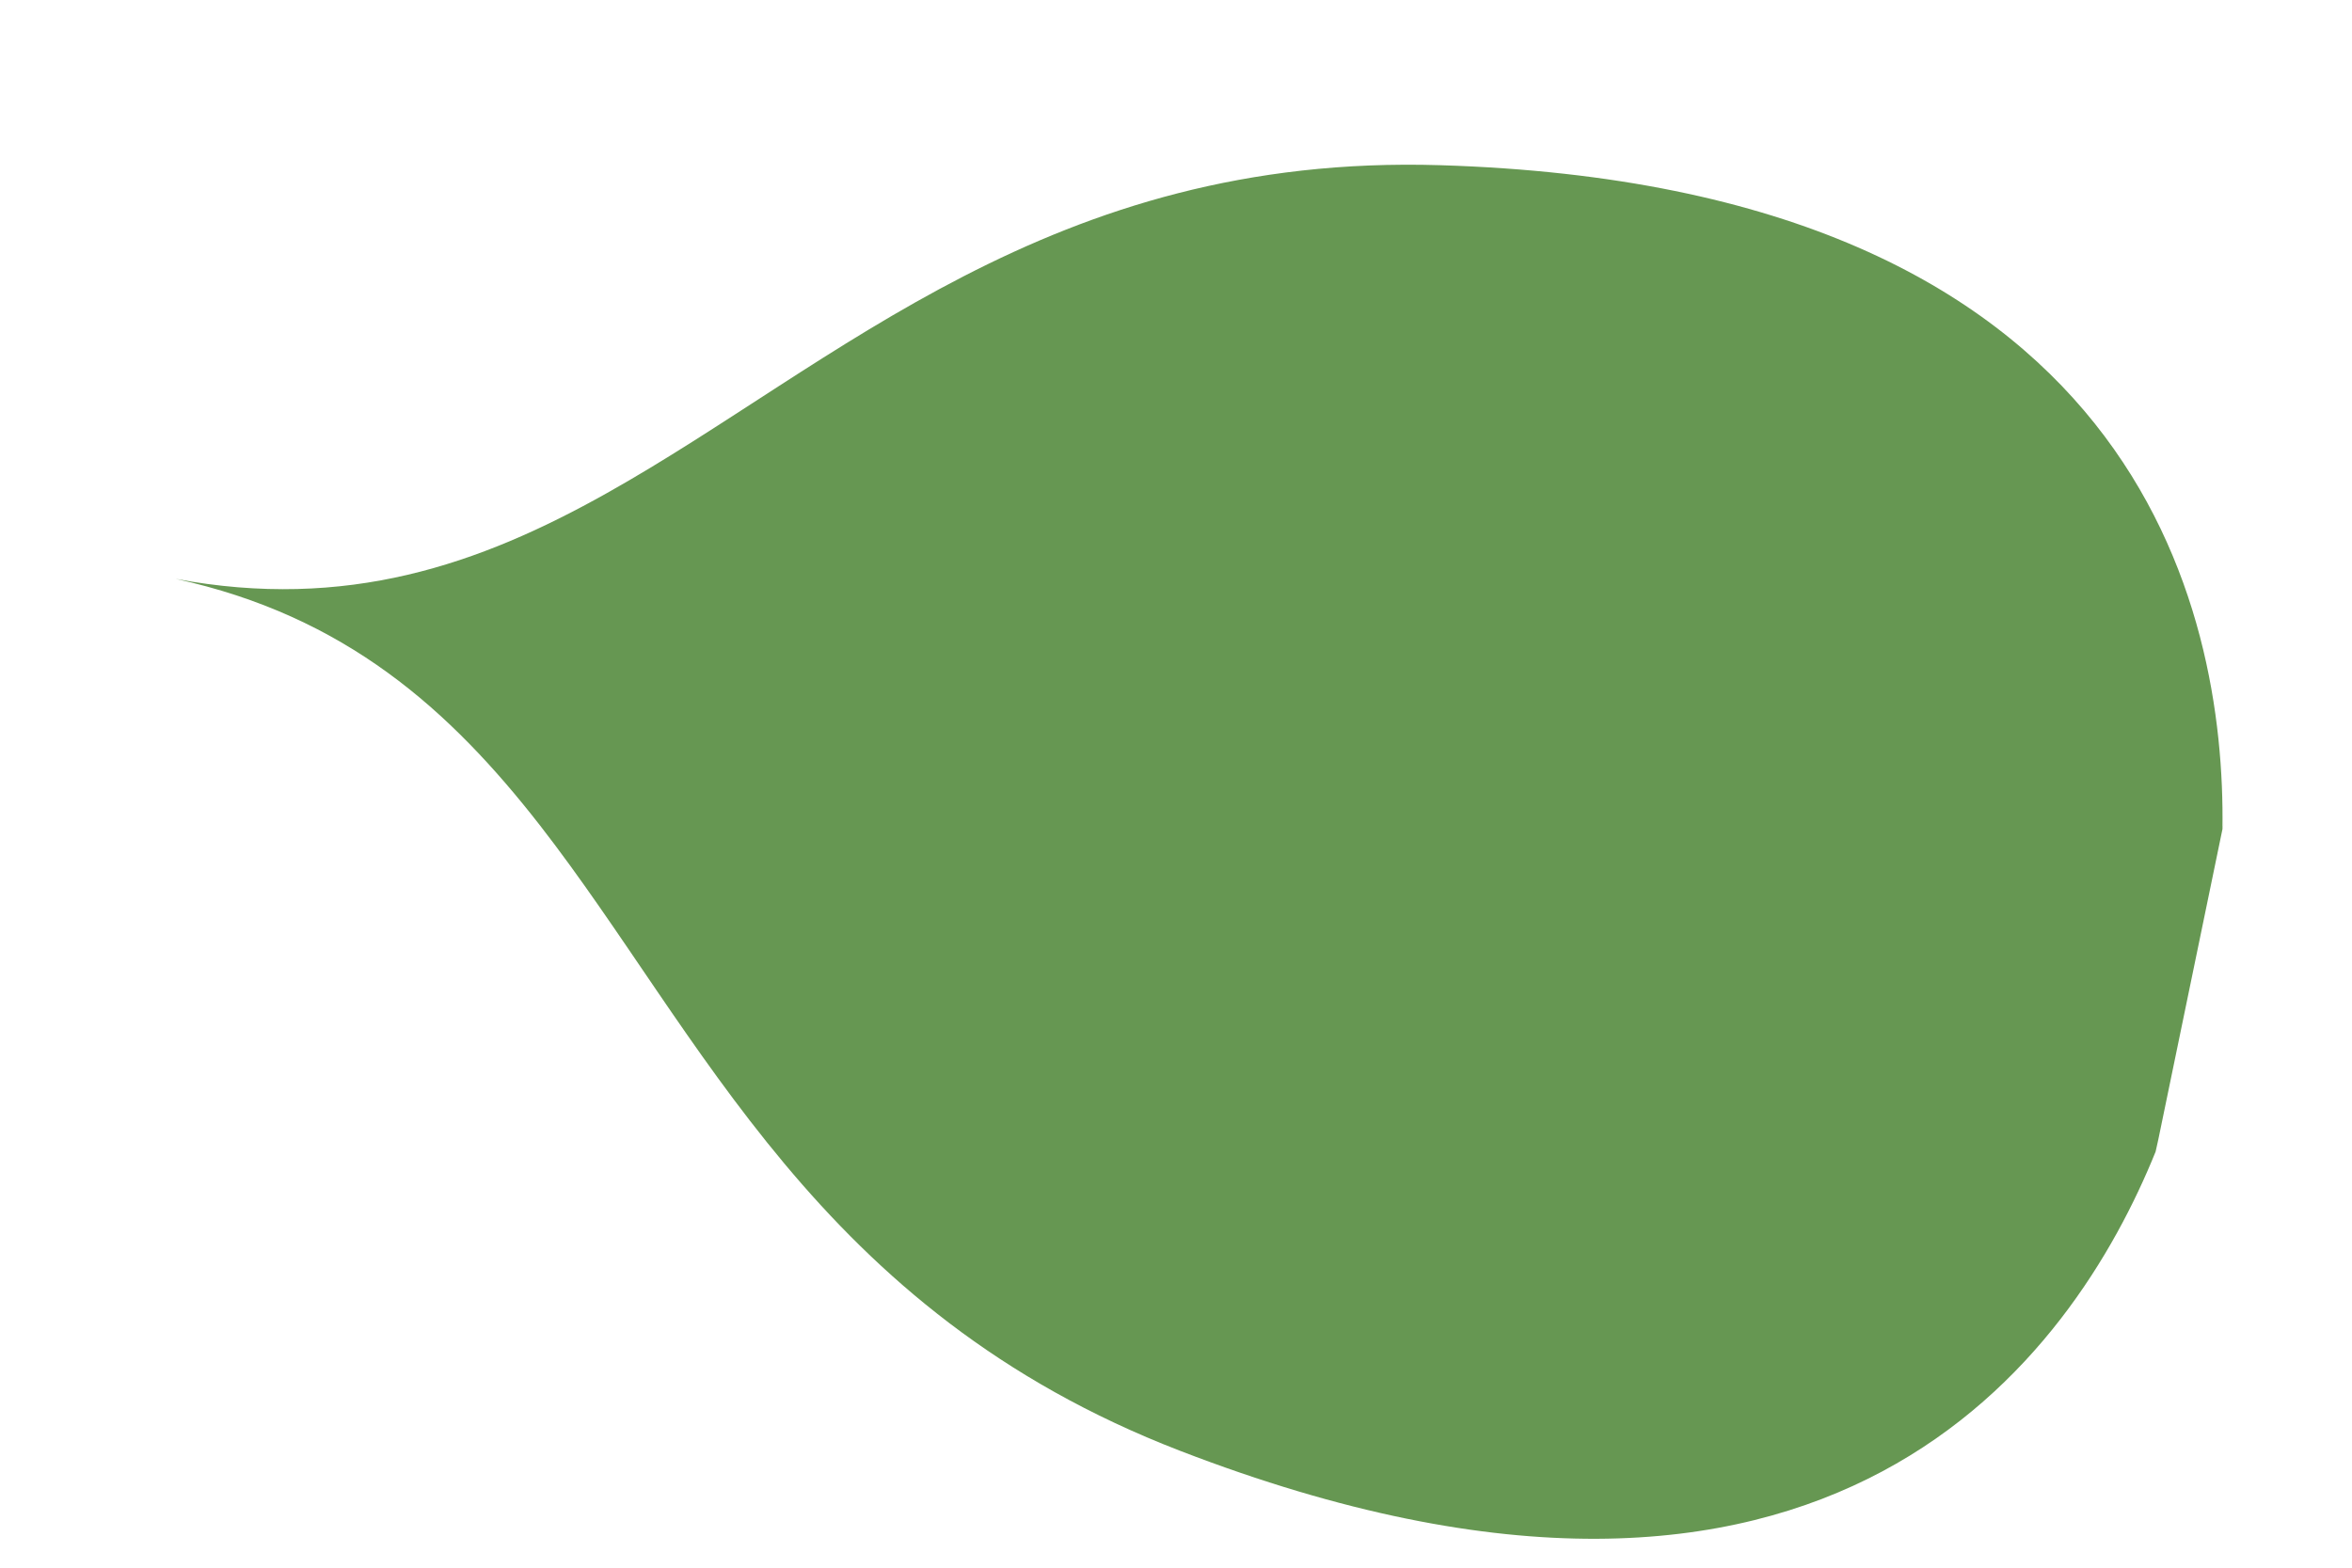 <svg width="12" height="8" viewBox="0 0 12 8" fill="none" xmlns="http://www.w3.org/2000/svg">
<path d="M6.022 7.404C4.165 6.688 3.58 5.273 2.755 4.212C2.296 3.623 1.763 3.143 0.896 2.954C1.768 3.117 2.445 2.882 3.097 2.516C4.269 1.859 5.358 0.782 7.348 0.843C10.915 0.952 11.355 3.119 11.339 4.23L11.349 4.183L11.012 5.814L10.998 5.877C10.581 6.908 9.353 8.689 6.022 7.404Z" fill="#669752"/>
</svg>
